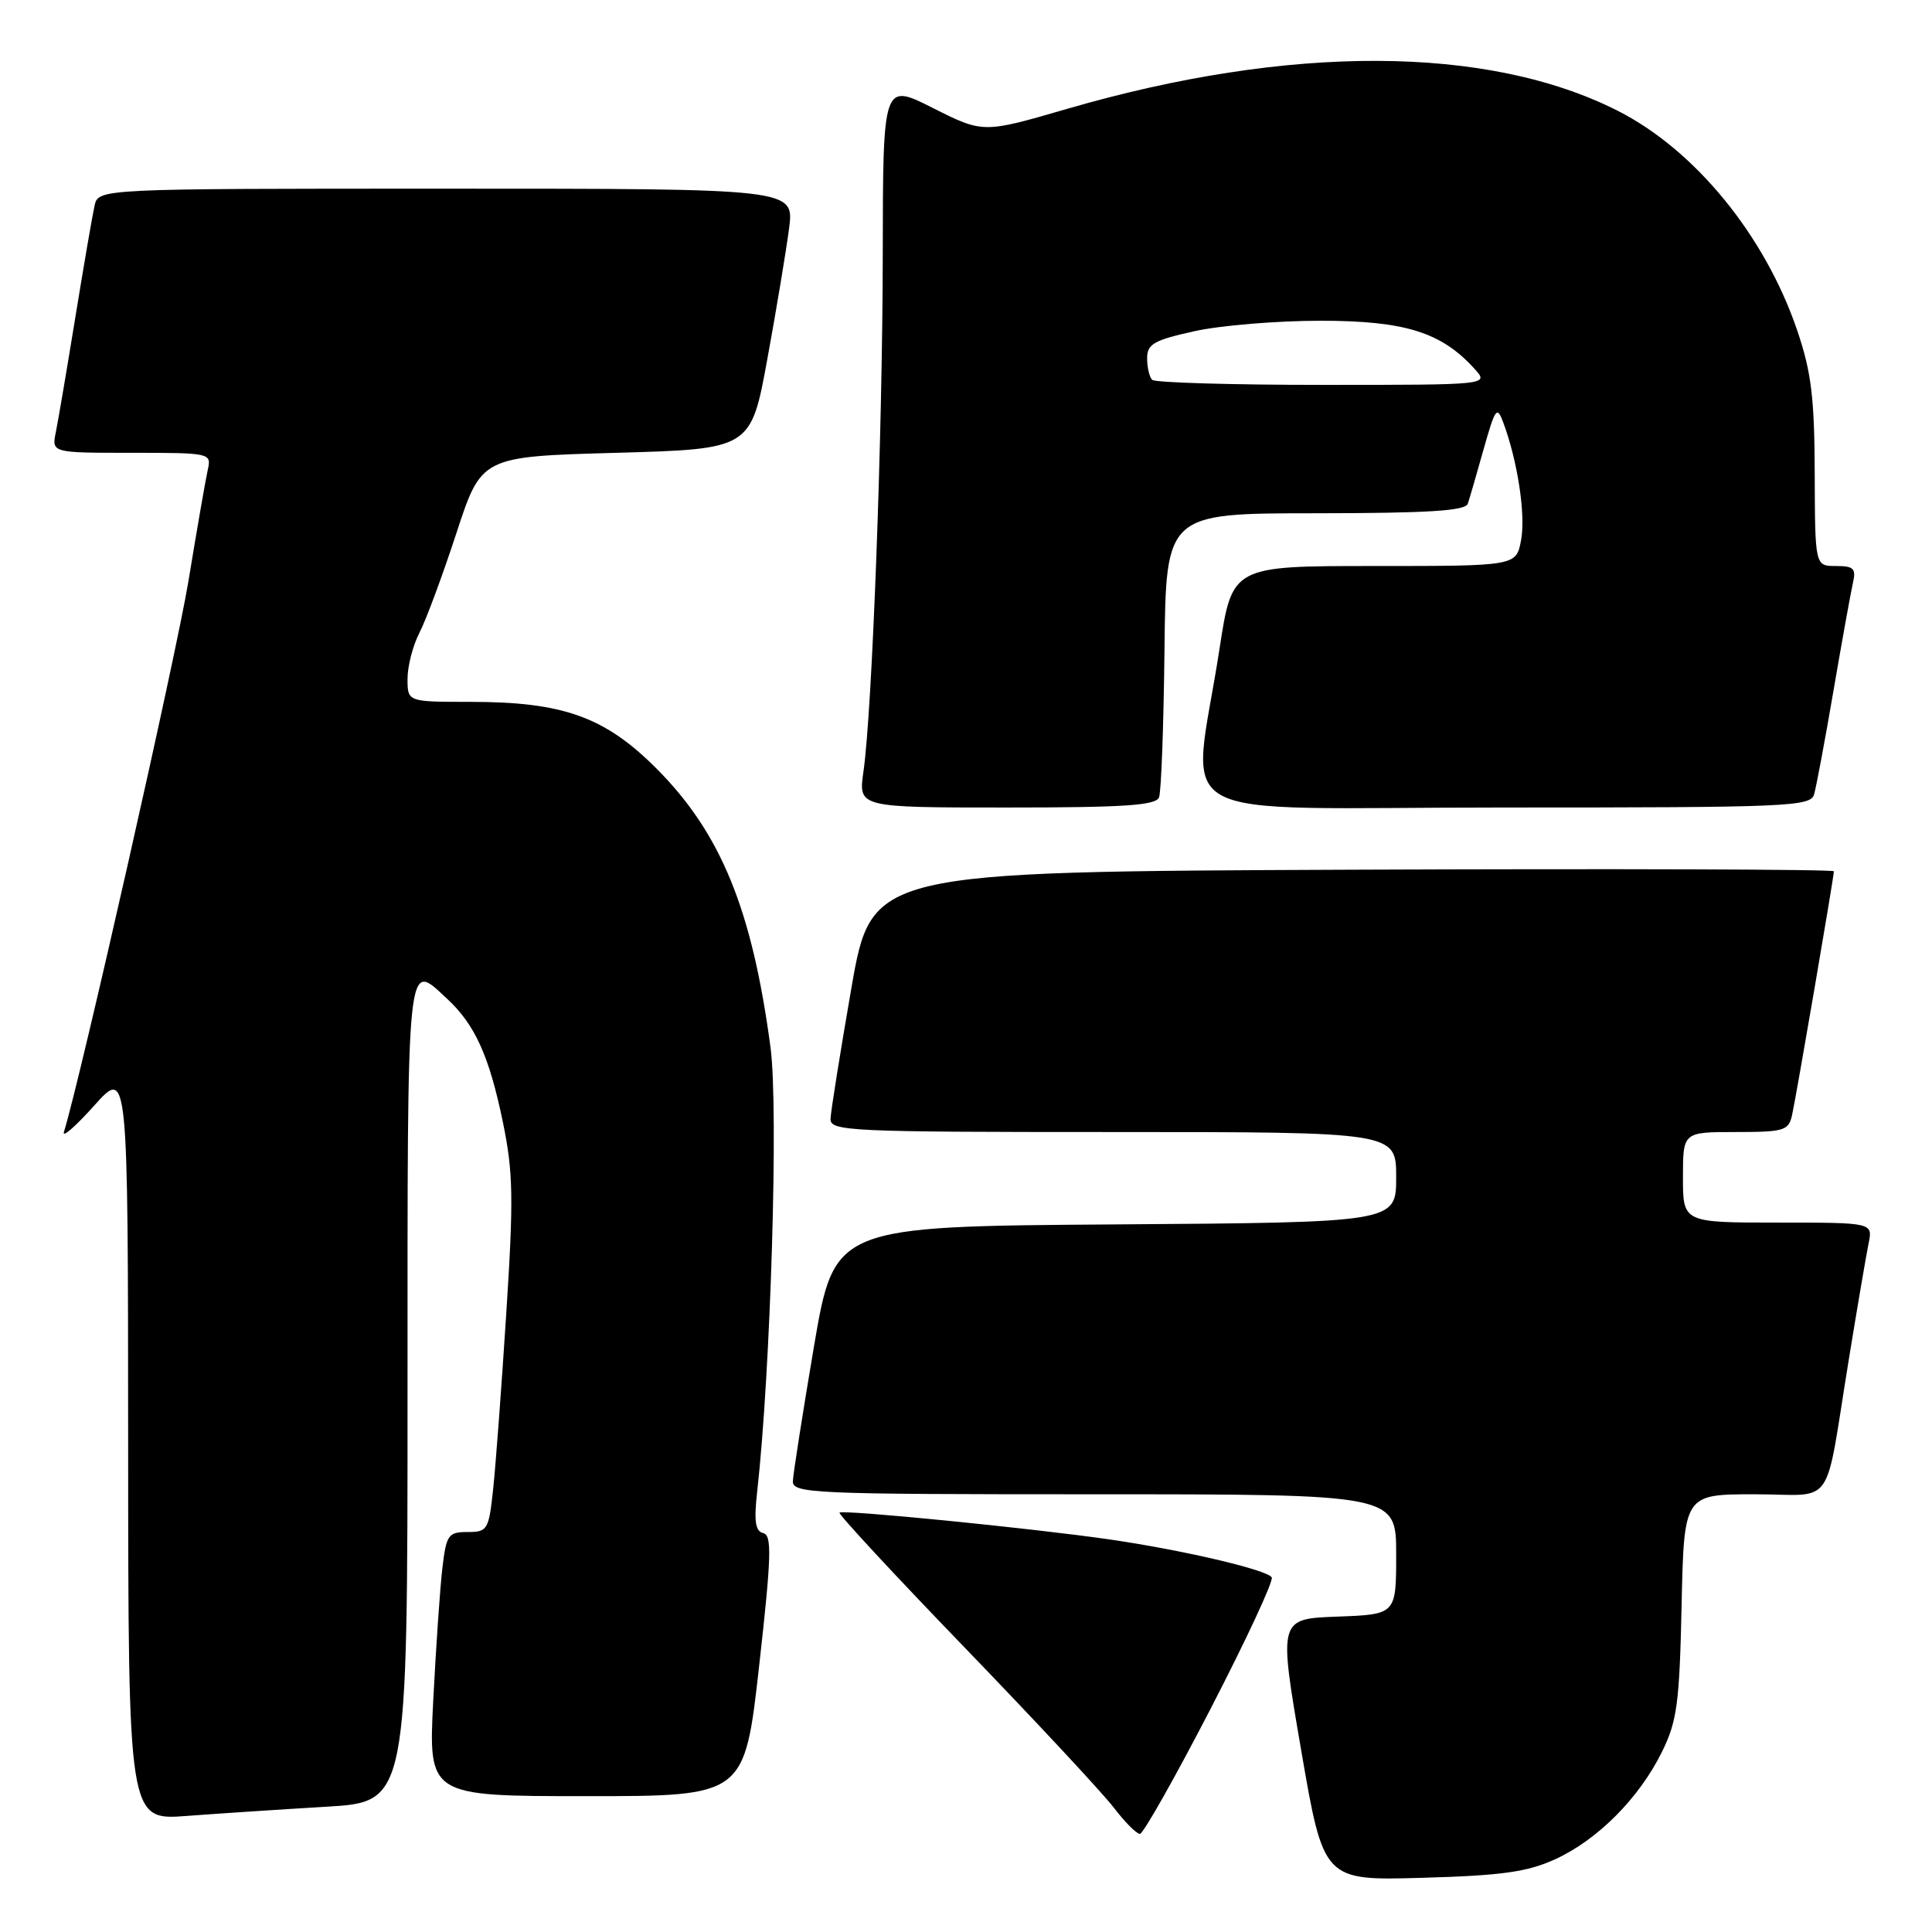 <?xml version="1.0" encoding="UTF-8" standalone="no"?>
<!DOCTYPE svg PUBLIC "-//W3C//DTD SVG 1.1//EN" "http://www.w3.org/Graphics/SVG/1.1/DTD/svg11.dtd" >
<svg xmlns="http://www.w3.org/2000/svg" xmlns:xlink="http://www.w3.org/1999/xlink" version="1.1" viewBox="0 0 256 256">
 <g >
 <path fill="currentColor"
d=" M 206.07 246.36 C 211.70 243.79 217.20 238.25 220.22 232.13 C 222.22 228.07 222.54 225.69 222.82 212.75 C 223.14 198.00 223.14 198.00 232.49 198.00 C 243.34 198.00 241.67 200.40 245.00 180.00 C 246.12 173.12 247.29 166.26 247.60 164.75 C 248.16 162.00 248.16 162.00 235.58 162.00 C 223.00 162.00 223.00 162.00 223.00 156.00 C 223.00 150.00 223.00 150.00 229.98 150.00 C 236.41 150.00 237.00 149.82 237.46 147.75 C 238.02 145.23 243.00 116.18 243.00 115.45 C 243.00 115.19 214.31 115.10 179.25 115.24 C 115.50 115.50 115.50 115.50 112.80 131.00 C 111.32 139.53 110.08 147.29 110.05 148.25 C 110.00 149.89 112.43 150.00 147.50 150.00 C 185.00 150.00 185.00 150.00 185.00 155.99 C 185.00 161.98 185.00 161.98 147.78 162.24 C 110.56 162.50 110.56 162.50 107.84 178.50 C 106.35 187.30 105.10 195.29 105.06 196.25 C 105.00 197.89 107.55 198.00 145.00 198.00 C 185.00 198.00 185.00 198.00 185.00 205.96 C 185.00 213.92 185.00 213.92 177.21 214.21 C 169.42 214.50 169.42 214.50 172.40 231.84 C 175.38 249.19 175.38 249.19 188.44 248.82 C 199.01 248.52 202.37 248.05 206.07 246.36 Z  M 160.42 226.40 C 165.14 217.27 168.78 209.45 168.51 209.01 C 167.88 208.00 156.72 205.39 147.00 203.98 C 136.78 202.50 111.66 200.01 111.24 200.43 C 111.05 200.62 118.55 208.71 127.91 218.40 C 137.27 228.10 146.12 237.60 147.58 239.52 C 149.04 241.43 150.60 243.00 151.04 243.00 C 151.48 243.00 155.70 235.53 160.42 226.40 Z  M 43.25 239.40 C 54.00 238.76 54.00 238.76 54.00 184.38 C 54.00 125.50 53.82 127.32 59.26 132.36 C 62.94 135.77 64.83 139.95 66.63 148.67 C 68.00 155.31 68.07 158.73 67.09 173.93 C 66.47 183.59 65.69 194.09 65.35 197.25 C 64.77 202.72 64.61 203.00 61.96 203.00 C 59.40 203.00 59.14 203.36 58.62 207.75 C 58.31 210.36 57.77 218.24 57.41 225.25 C 56.76 238.00 56.76 238.00 77.71 238.00 C 98.65 238.00 98.65 238.00 100.59 220.75 C 102.22 206.23 102.30 203.44 101.14 203.15 C 100.08 202.89 99.89 201.57 100.33 197.65 C 102.12 181.70 103.17 146.87 102.10 138.80 C 99.66 120.52 95.53 110.40 86.99 101.84 C 80.15 94.98 74.61 93.00 62.32 93.00 C 54.00 93.00 54.00 93.00 54.00 89.95 C 54.00 88.27 54.71 85.53 55.57 83.86 C 56.44 82.19 58.64 76.25 60.47 70.66 C 63.79 60.50 63.79 60.50 81.65 60.00 C 99.50 59.50 99.50 59.50 101.69 47.50 C 102.90 40.90 104.18 33.14 104.56 30.25 C 105.23 25.00 105.23 25.00 59.13 25.00 C 13.04 25.00 13.04 25.00 12.53 27.25 C 12.25 28.49 11.11 35.12 9.99 42.00 C 8.87 48.88 7.71 55.74 7.40 57.25 C 6.84 60.00 6.84 60.00 17.44 60.00 C 27.91 60.00 28.03 60.03 27.53 62.25 C 27.25 63.49 26.10 70.12 24.97 77.00 C 23.36 86.77 10.72 142.69 8.47 150.00 C 8.21 150.82 10.02 149.25 12.48 146.50 C 16.96 141.50 16.96 141.50 16.98 191.35 C 17.00 241.21 17.00 241.21 24.75 240.62 C 29.01 240.30 37.34 239.75 43.25 239.40 Z  M 153.58 105.65 C 153.87 104.90 154.19 96.13 154.30 86.15 C 154.50 68.02 154.50 68.02 174.28 68.01 C 189.21 68.00 194.17 67.69 194.49 66.75 C 194.72 66.06 195.67 62.81 196.59 59.51 C 198.14 54.04 198.36 53.74 199.20 56.01 C 201.10 61.13 202.18 68.25 201.55 71.57 C 200.91 75.00 200.91 75.00 182.09 75.00 C 163.28 75.00 163.28 75.00 161.60 85.92 C 157.96 109.66 153.20 107.00 199.29 107.00 C 237.07 107.00 239.90 106.88 240.38 105.25 C 240.66 104.29 241.82 98.10 242.95 91.50 C 244.08 84.90 245.24 78.49 245.52 77.25 C 245.96 75.33 245.63 75.00 243.27 75.00 C 240.50 75.00 240.50 75.00 240.46 62.75 C 240.43 52.72 240.01 49.29 238.15 43.81 C 233.87 31.21 224.61 19.87 214.34 14.67 C 197.11 5.95 170.85 5.86 141.38 14.43 C 130.27 17.66 130.27 17.66 123.63 14.32 C 117.00 10.97 117.00 10.97 116.97 33.74 C 116.94 57.69 115.57 94.21 114.41 102.25 C 113.73 107.00 113.73 107.00 133.40 107.00 C 149.02 107.00 153.17 106.72 153.58 105.65 Z  M 152.67 50.33 C 152.30 49.97 152.00 48.68 152.00 47.47 C 152.00 45.59 152.90 45.07 158.25 43.89 C 161.69 43.12 169.22 42.50 175.00 42.50 C 186.18 42.51 191.00 44.02 195.40 48.89 C 197.31 51.00 197.31 51.00 175.32 51.00 C 163.23 51.00 153.03 50.70 152.67 50.33 Z "/>
</g>
</svg>